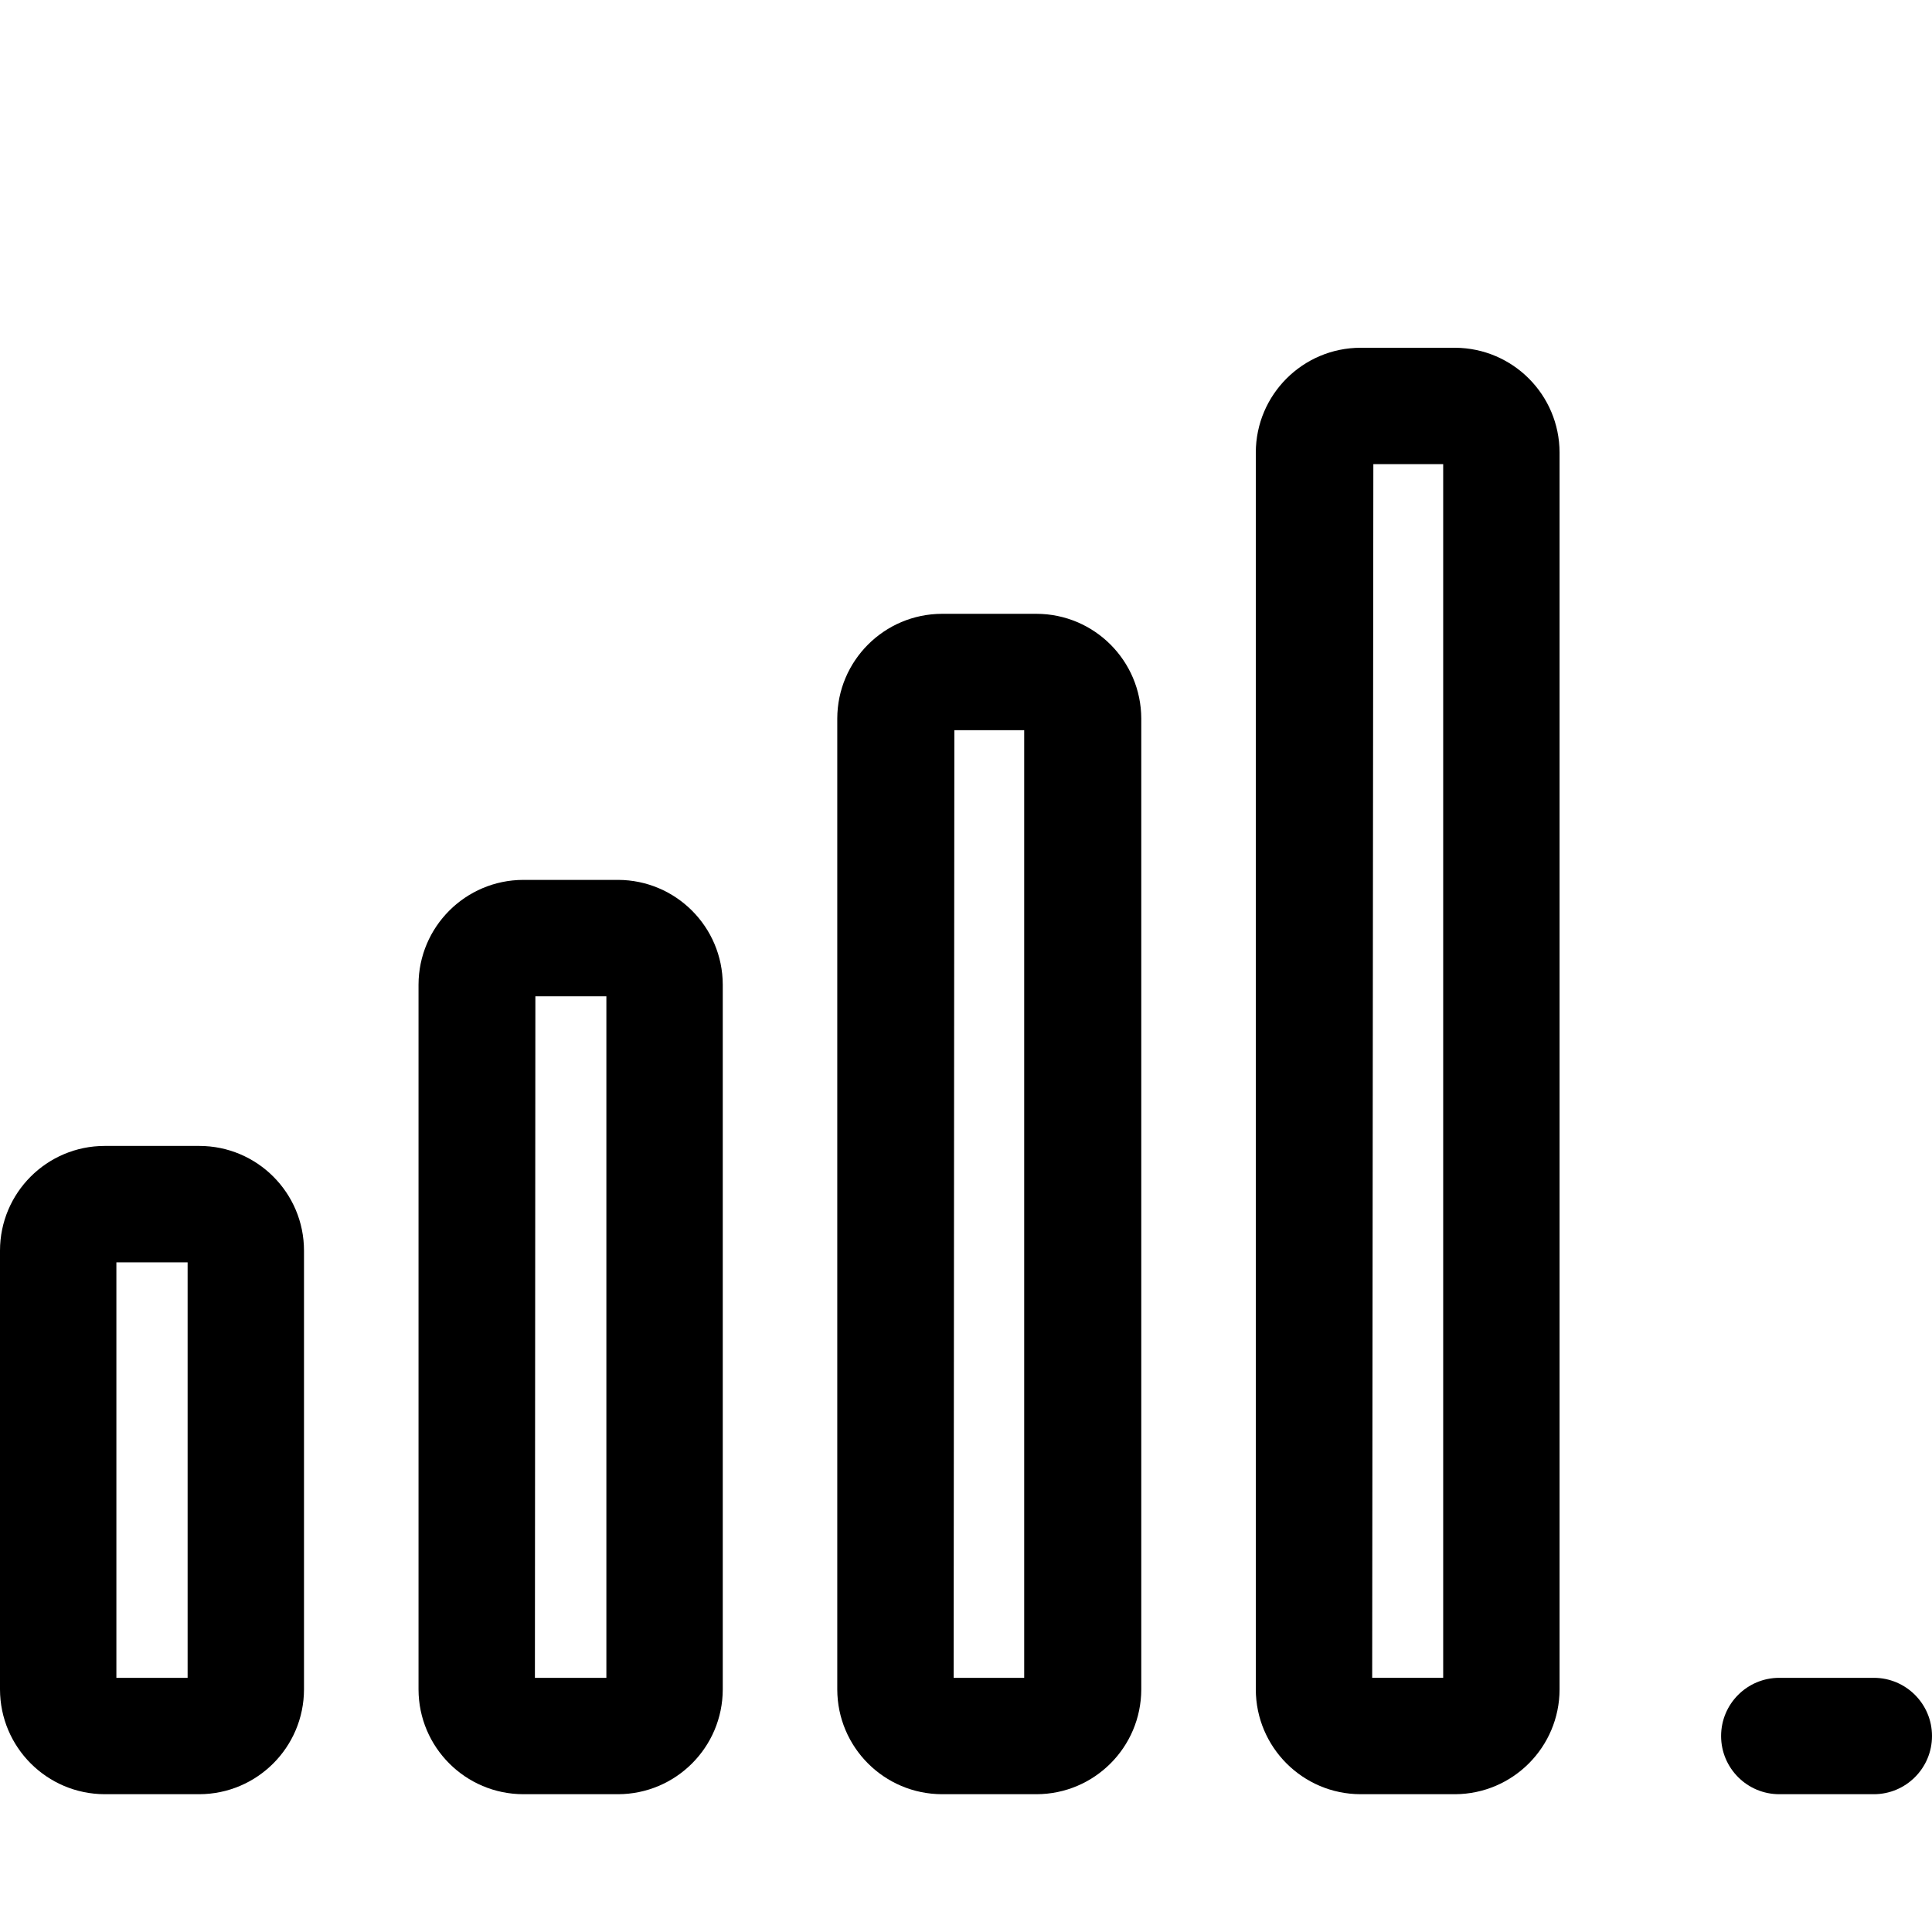 <svg width="100" height="100" viewBox="0 0 100 100" fill="none" xmlns="http://www.w3.org/2000/svg">
<path fill-rule="evenodd" clip-rule="evenodd" d="M75.325 92.868H70.422C67.43 92.861 65.007 90.437 65 87.446V23.422C65.007 20.43 67.43 18.007 70.422 18H75.325C78.308 18.02 80.716 20.439 80.723 23.422V87.446C80.716 90.428 78.308 92.848 75.325 92.868ZM71.024 86.843H74.699V24.024H71.084L71.024 86.843Z" fill="black"/>
<path fill-rule="evenodd" clip-rule="evenodd" d="M48.759 92.868H53.65C56.642 92.861 59.065 90.438 59.072 87.446V37.193C59.065 34.202 56.642 31.778 53.65 31.771H48.759C45.767 31.778 43.343 34.202 43.337 37.193V87.446C43.343 90.438 45.767 92.861 48.759 92.868ZM53.012 86.844H49.361L49.397 37.796H53.012V86.844Z" fill="black"/>
<path fill-rule="evenodd" clip-rule="evenodd" d="M31.988 92.868H27.085C24.093 92.862 21.67 90.438 21.663 87.447V50.965C21.67 47.973 24.093 45.55 27.085 45.543H31.988C34.98 45.55 37.403 47.973 37.41 50.965V87.447C37.403 90.438 34.98 92.862 31.988 92.868ZM27.687 86.844H31.386V51.567H27.711L27.687 86.844Z" fill="black"/>
<path fill-rule="evenodd" clip-rule="evenodd" d="M10.313 92.868H5.422C2.43 92.861 0.007 90.438 0 87.446V64.735C0 61.741 2.427 59.313 5.422 59.313H10.313C13.308 59.313 15.735 61.741 15.735 64.735V87.446C15.728 90.438 13.305 92.861 10.313 92.868ZM6.024 86.844H9.711V65.338H6.024V86.844Z" fill="black"/>
<path d="M92.096 92.868H96.988C98.651 92.868 100 91.519 100 89.856C100 88.192 98.651 86.844 96.988 86.844H92.096C90.433 86.844 89.084 88.192 89.084 89.856C89.084 91.519 90.433 92.868 92.096 92.868Z" fill="black"/>
</svg>
